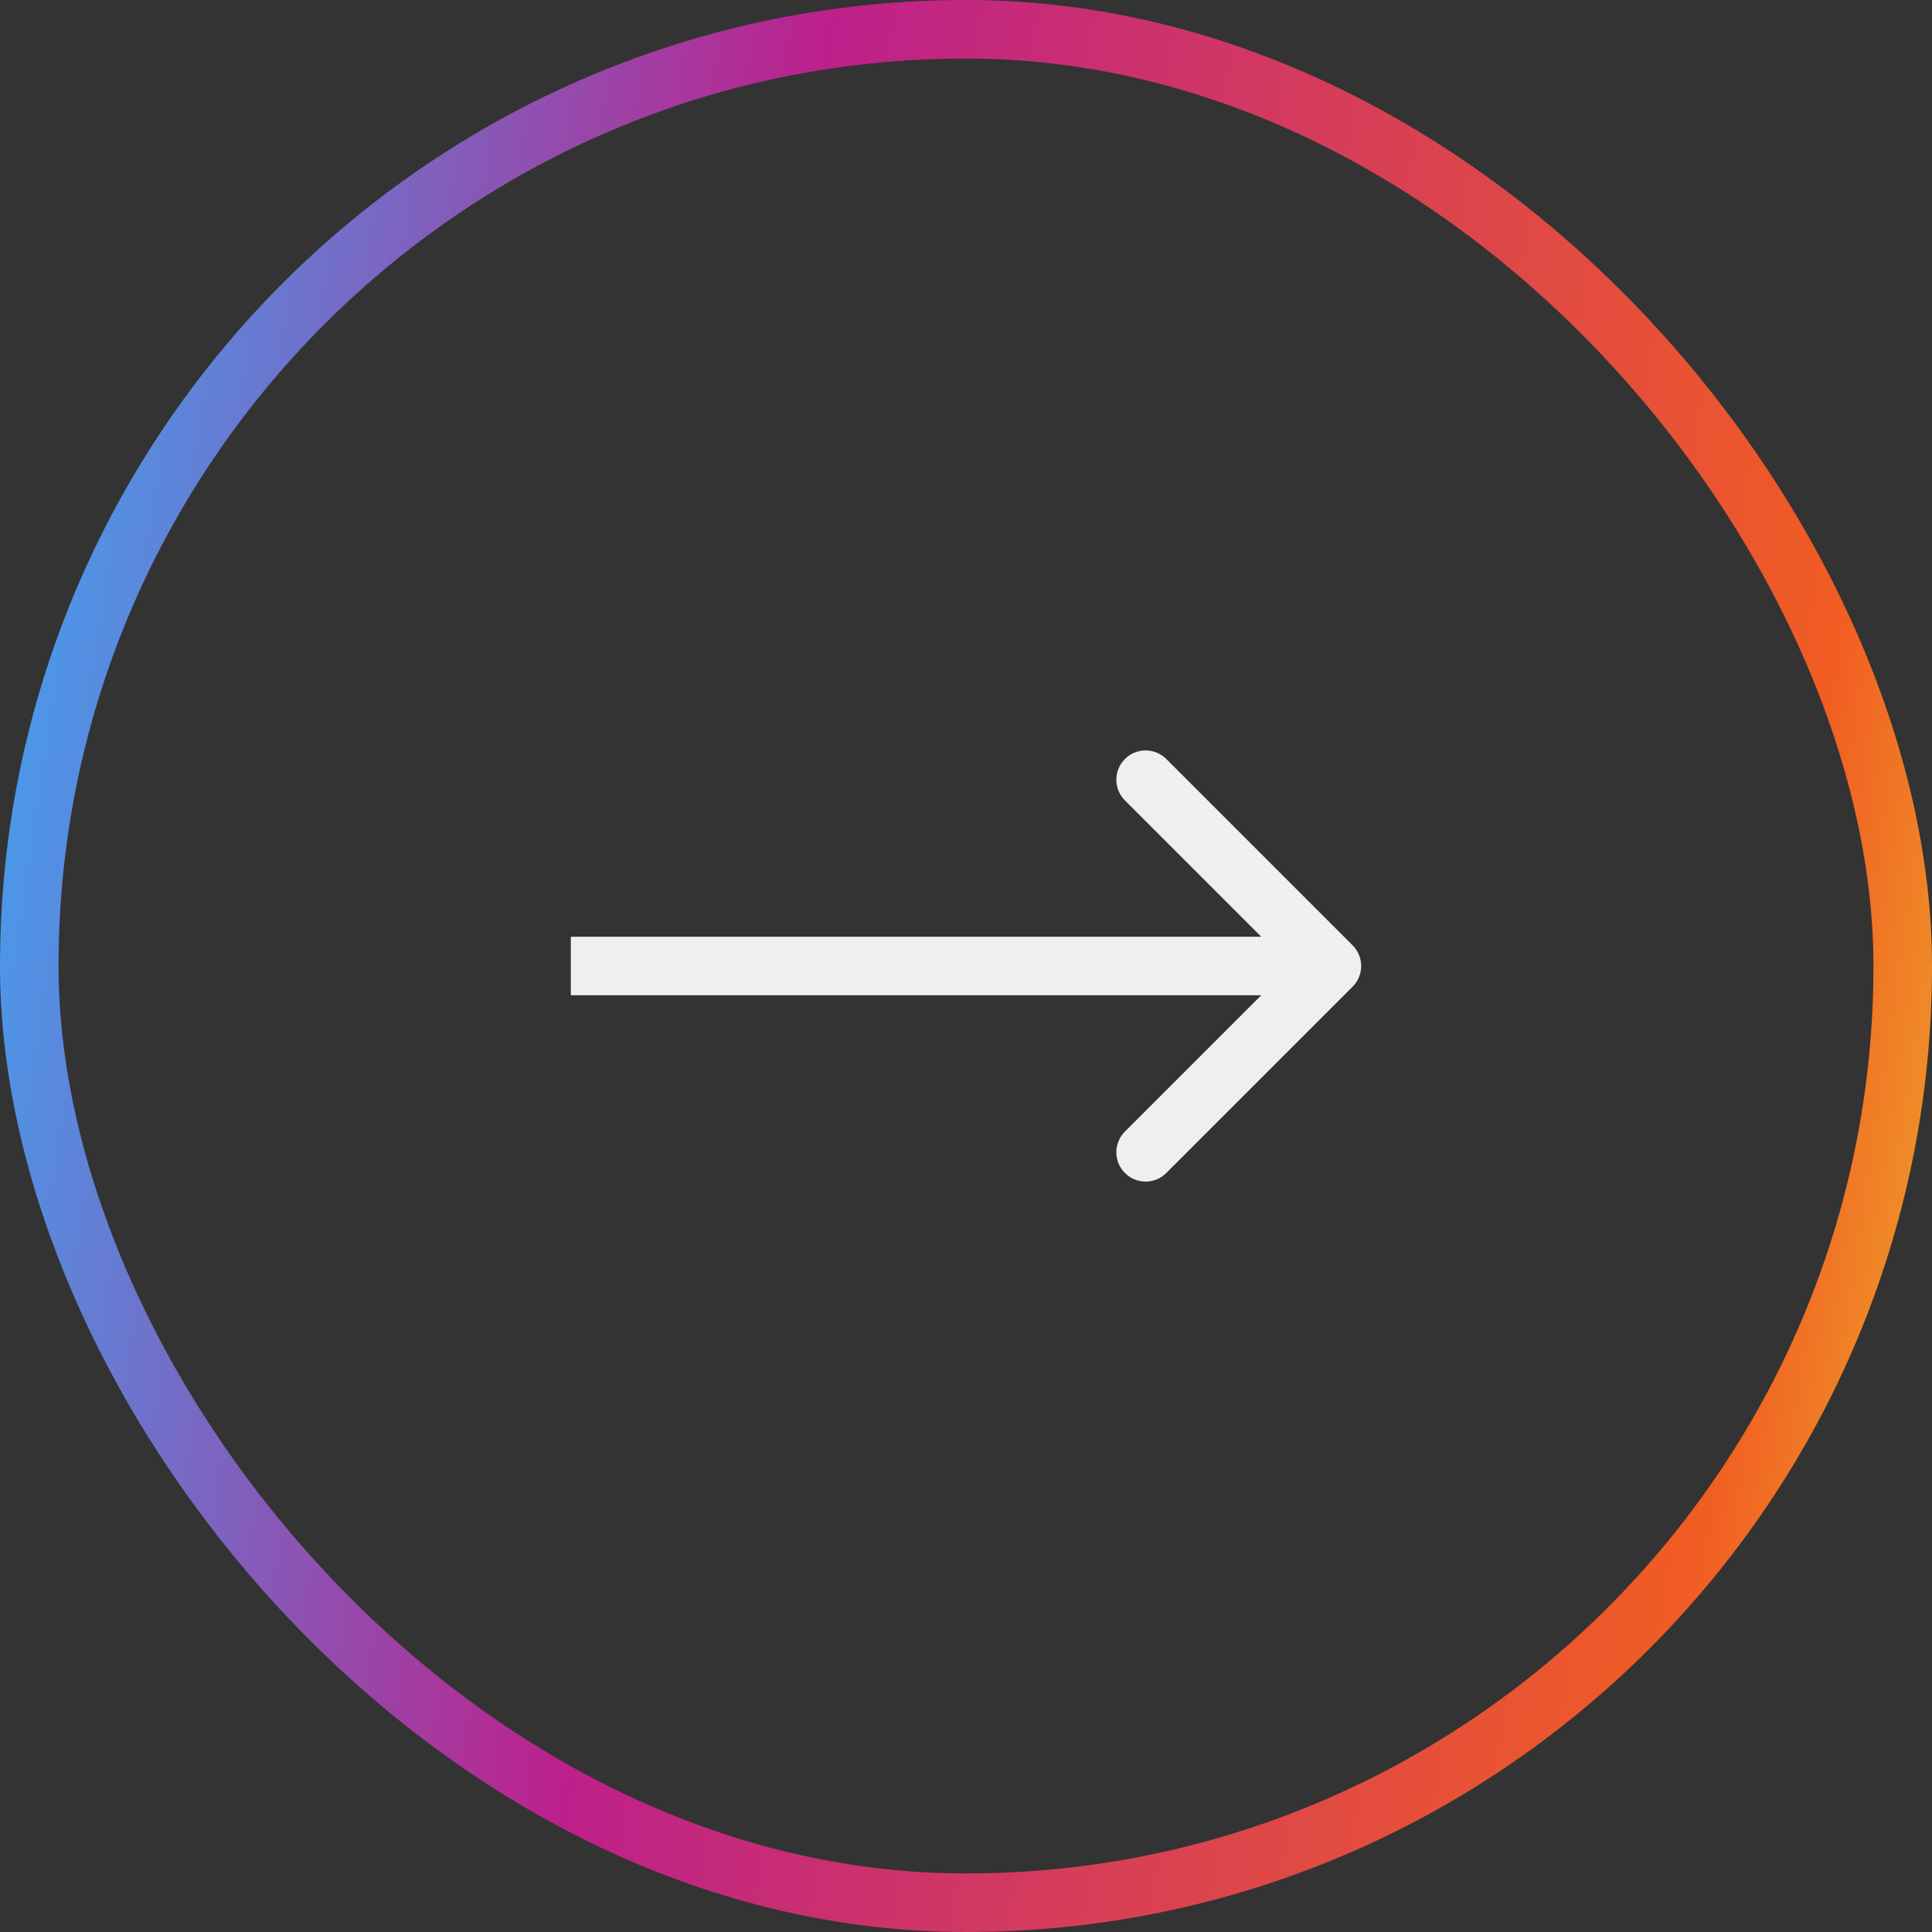 <svg width="66" height="66" viewBox="0 0 66 66" fill="none" xmlns="http://www.w3.org/2000/svg">
<rect x="0" y="0" width="66" height="66" fill="#333333" stroke="none"/>
<rect x="1" y="1" width="64" height="64" rx="32" stroke="url(#paint0_linear_5666_2787)" stroke-width="2"/>
<path d="M38.429 25.929C38.819 25.538 39.452 25.538 39.843 25.929L46.207 32.293C46.598 32.684 46.598 33.316 46.207 33.707L39.843 40.071C39.452 40.462 38.819 40.462 38.429 40.071C38.038 39.681 38.038 39.048 38.429 38.657L43.086 34H19.5V32H43.086L38.429 27.343C38.038 26.952 38.038 26.319 38.429 25.929Z" fill="#EFEEF0"/>
<defs>
<linearGradient id="paint0_linear_5666_2787" x1="0" y1="0" x2="74.213" y2="11.104" gradientUnits="userSpaceOnUse">
<stop stop-color="#36AEFA"/>
<stop offset="0.375" stop-color="#BD208B"/>
<stop offset="0.87" stop-color="#F15D22"/>
<stop offset="1" stop-color="#EEB42C"/>
</linearGradient>
</defs>
</svg>
